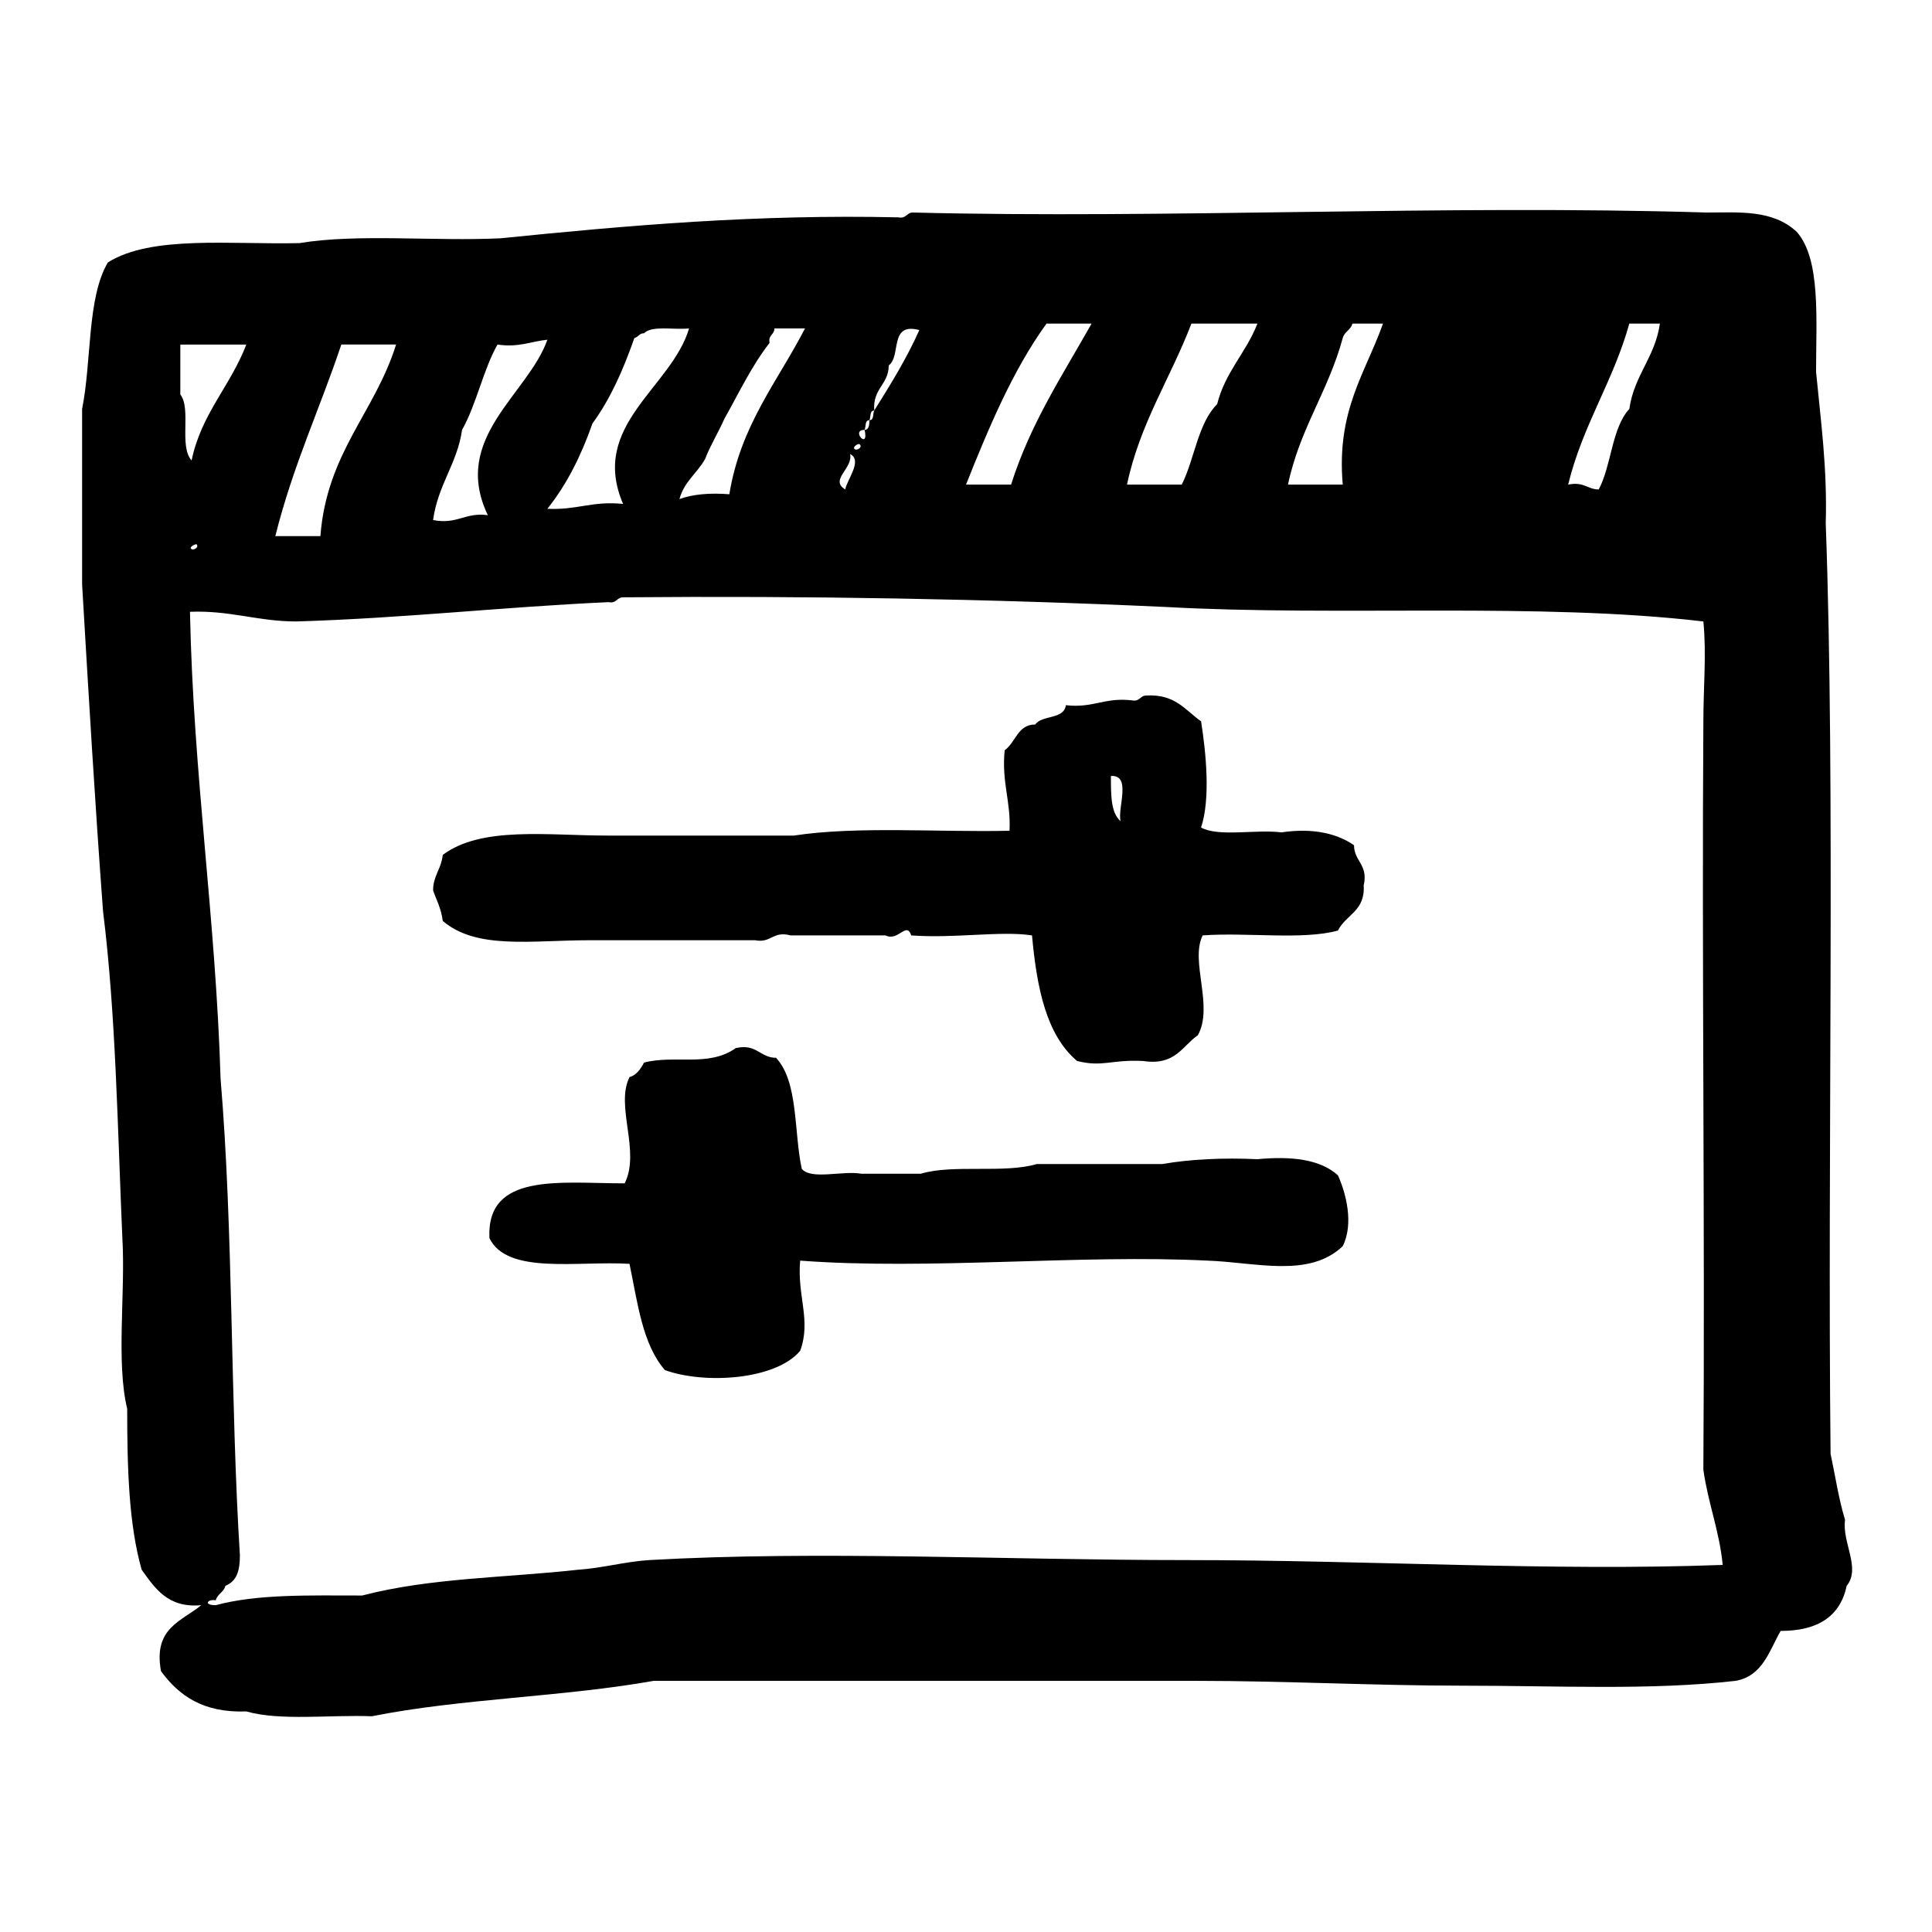 <?xml version="1.0" encoding="utf-8"?>
<!-- Generator: Adobe Illustrator 16.0.0, SVG Export Plug-In . SVG Version: 6.00 Build 0)  -->
<!DOCTYPE svg PUBLIC "-//W3C//DTD SVG 1.1//EN" "http://www.w3.org/Graphics/SVG/1.1/DTD/svg11.dtd">
<svg version="1.1" id="Layer_1" xmlns="http://www.w3.org/2000/svg"  x="0px" y="0px"
	 width="120px" height="120px" viewBox="4 4 120 120" style="enable-background:new 4 4 120 120;" xml:space="preserve">
<g id="slider2">
	<g>
		<path d="M118.6,98.4C118.2,97.1,118,95.7,117.7,94.3C117.5,75.4,118,53,117.4,36.5c0.1-3.4-0.301-6.3-0.601-9.4
			c0-3.3,0.3-7-1.2-8.7c-1.5-1.4-3.6-1.2-5.6-1.2c-16.3-0.5-33.6,0.4-49.3,0c-0.4,0-0.4,0.4-0.9,0.3C51,17.3,43,18,35.1,18.8
			c-4.1,0.2-8.9-0.3-12.5,0.3c-4.3,0.1-9.2-0.5-11.9,1.2c-1.3,2.2-1,6.1-1.6,9.1v10.9c0.4,6.8,0.8,13.6,1.3,20.3
			c0.8,6.4,0.9,13.5,1.2,20.3c0.2,3.399-0.4,7.699,0.3,10.6c0,3.7,0.1,7.2,0.9,10c0.8,1.1,1.6,2.4,3.7,2.2c-1.2,1-3,1.399-2.5,4.1
			c1.1,1.5,2.6,2.601,5.3,2.5c2.1,0.601,5.2,0.2,7.8,0.3c5.5-1.1,11.9-1.199,17.5-2.199h33.7c5.5,0,11.101,0.3,16.601,0.3
			c5.899,0,11.6,0.3,16.899-0.3c1.7-0.301,2.101-1.9,2.8-3.101c2.301,0,3.7-0.899,4.101-2.8C119.6,101.4,118.4,99.8,118.6,98.4z
			 M105.2,24.1h1.899c-0.3,2.1-1.6,3.2-1.899,5.3c-1.101,1.2-1.101,3.5-1.9,5c-0.7,0-0.899-0.5-1.899-0.3
			C102.3,30.4,104.2,27.7,105.2,24.1z M87.4,25c0.1-0.4,0.5-0.5,0.6-0.9h1.9c-1.101,3.1-2.9,5.4-2.5,10H84
			C84.7,30.7,86.5,28.3,87.4,25z M78,24.1h4.1c-0.699,1.8-2,3-2.5,5c-1.199,1.2-1.399,3.4-2.199,5H74C74.8,30.3,76.7,27.5,78,24.1z
			 M69,24.1h2.8c-1.8,3.2-3.8,6.2-5,10H64C65.4,30.6,66.9,27,69,24.1z M57.7,30.7c0.1-0.2,0-0.6,0.3-0.6c0.1-0.2,0-0.6,0.3-0.6
			c-0.1-1.4,0.9-1.6,0.9-2.8c0.8-0.6,0-2.7,1.9-2.2c-0.8,1.8-1.8,3.4-2.8,5c-0.1,0.2,0,0.6-0.3,0.6C58,30.3,58,30.7,57.7,30.7
			C58,32,56.8,30.7,57.7,30.7z M57.4,31.6c0.2,0.2-0.2,0.4-0.3,0.3C56.9,31.8,57.3,31.5,57.4,31.6z M56.8,32.2
			c0.8,0.4-0.2,1.6-0.3,2.2C55.5,33.8,57,33.1,56.8,32.2z M49,30c0.9-1.6,1.7-3.3,2.8-4.7c-0.1-0.5,0.3-0.5,0.3-0.9H54
			c-1.7,3.3-4,6-4.7,10.3c-1.2-0.1-2.3,0-3.1,0.3c0.3-1.1,1.1-1.6,1.6-2.5C48.1,31.7,48.6,30.9,49,30z M43.4,25
			c0.3-0.1,0.3-0.3,0.6-0.3c0.5-0.5,1.8-0.2,2.8-0.3c-1.1,3.7-6.2,6-4.1,10.9c-1.9-0.2-2.9,0.4-4.7,0.3c1.2-1.5,2.1-3.3,2.8-5.3
			C41.9,28.8,42.7,27,43.4,25z M32.7,30.7c0.9-1.6,1.3-3.7,2.2-5.3c1.3,0.2,2.1-0.2,3.1-0.3c-1.2,3.4-6,6.1-3.7,10.9
			c-1.4-0.2-1.9,0.6-3.4,0.3C31.2,34.1,32.4,32.8,32.7,30.7z M25.2,25.4h3.4c-1.3,4.2-4.3,6.7-4.7,11.9h-2.8
			C22.2,32.9,23.9,29.3,25.2,25.4z M15.2,28.5v-3.1h4.1c-1,2.6-2.8,4.3-3.4,7.2C15.1,31.7,15.9,29.4,15.2,28.5z M16.2,37.8
			c0.2,0.2-0.2,0.4-0.3,0.3C15.7,38,16.1,37.8,16.2,37.8z M77.7,100.9c-11.3,0-22.8-0.601-33.4,0c-1.5,0.1-2.9,0.5-4.4,0.6
			c-4.5,0.5-9.2,0.5-13.4,1.6c-3.3,0-6.5-0.1-9.1,0.601c-0.8,0-0.5-0.4,0-0.3c0.1-0.4,0.5-0.5,0.6-0.9c0.7-0.3,0.9-0.9,0.9-1.9
			C18.3,91,18.5,80.5,17.7,71c-0.3-10-1.7-18.9-1.9-29c2.5-0.1,4.2,0.6,6.6,0.6c6.7-0.2,12.8-0.9,19.4-1.2c0.5,0.1,0.5-0.3,0.9-0.3
			c11.5-0.1,22.8,0.1,33.7,0.6c10.8,0.6,23.199-0.3,33.399,0.9c0.2,2,0,4.1,0,6.2c-0.1,14.9,0.101,31.3,0,46.5
			c0.3,2.101,1,3.8,1.2,5.9C100.3,101.6,89,100.9,77.7,100.9z M83.6,55.7c-1.6-0.2-3.899,0.3-5-0.3c0.601-1.8,0.301-4.7,0-6.6
			c-1-0.7-1.6-1.7-3.399-1.6c-0.4,0-0.4,0.4-0.9,0.3c-1.7-0.2-2.399,0.5-4.1,0.3c-0.101,0.9-1.5,0.6-1.9,1.2
			c-1.1,0-1.2,1.1-1.899,1.6c-0.2,2,0.399,3.2,0.3,5c-4.4,0.1-9.5-0.3-13.4,0.3H41.8c-3.8,0-7.9-0.6-10.3,1.2
			c-0.1,0.9-0.6,1.3-0.6,2.2c0.2,0.6,0.5,1.1,0.6,1.9c2.1,1.8,5.5,1.2,9.1,1.2h10.3c1,0.2,1.1-0.6,2.2-0.3H59c0.8,0.4,1.3-0.9,1.6,0
			c2.7,0.2,5.6-0.3,7.5,0c0.301,3.3,0.9,6.2,2.801,7.8c1.6,0.399,2.1-0.101,4.1,0c2,0.3,2.4-0.9,3.4-1.601c1-1.8-0.5-4.6,0.3-6.2
			c2.8-0.2,6.2,0.3,8.399-0.3c0.5-1,1.7-1.2,1.601-2.8c0.3-1.3-0.601-1.5-0.601-2.5C87.1,55.8,85.6,55.4,83.6,55.7z M73.6,55
			C73,54.5,73,53.4,73,52.2C74.3,52.1,73.4,54.2,73.6,55z M82.1,76C80,75.9,77.9,76,76.2,76.3h-7.8c-2,0.601-5.2,0-7.2,0.601h-3.7
			c-1.2-0.2-3.1,0.399-3.7-0.301c-0.5-2.3-0.2-5.399-1.6-6.899c-1,0-1.2-0.9-2.5-0.601C48,70.3,45.9,69.5,44,70
			c-0.2,0.4-0.5,0.8-0.9,0.9c-0.9,1.8,0.7,4.6-0.3,6.6c-4,0-8.6-0.7-8.4,3.4c1.1,2.3,5.5,1.399,8.7,1.6c0.5,2.4,0.8,5,2.2,6.6
			c2.5,0.9,6.9,0.601,8.4-1.199c0.7-1.9-0.2-3.4,0-5.601c8,0.601,17.399-0.399,25.3,0c3,0.101,6.3,1.101,8.4-0.899
			C88.1,80,87.6,78.1,87.1,77C86,76,84.2,75.8,82.1,76z"/>
	</g>
</g>
</svg>
